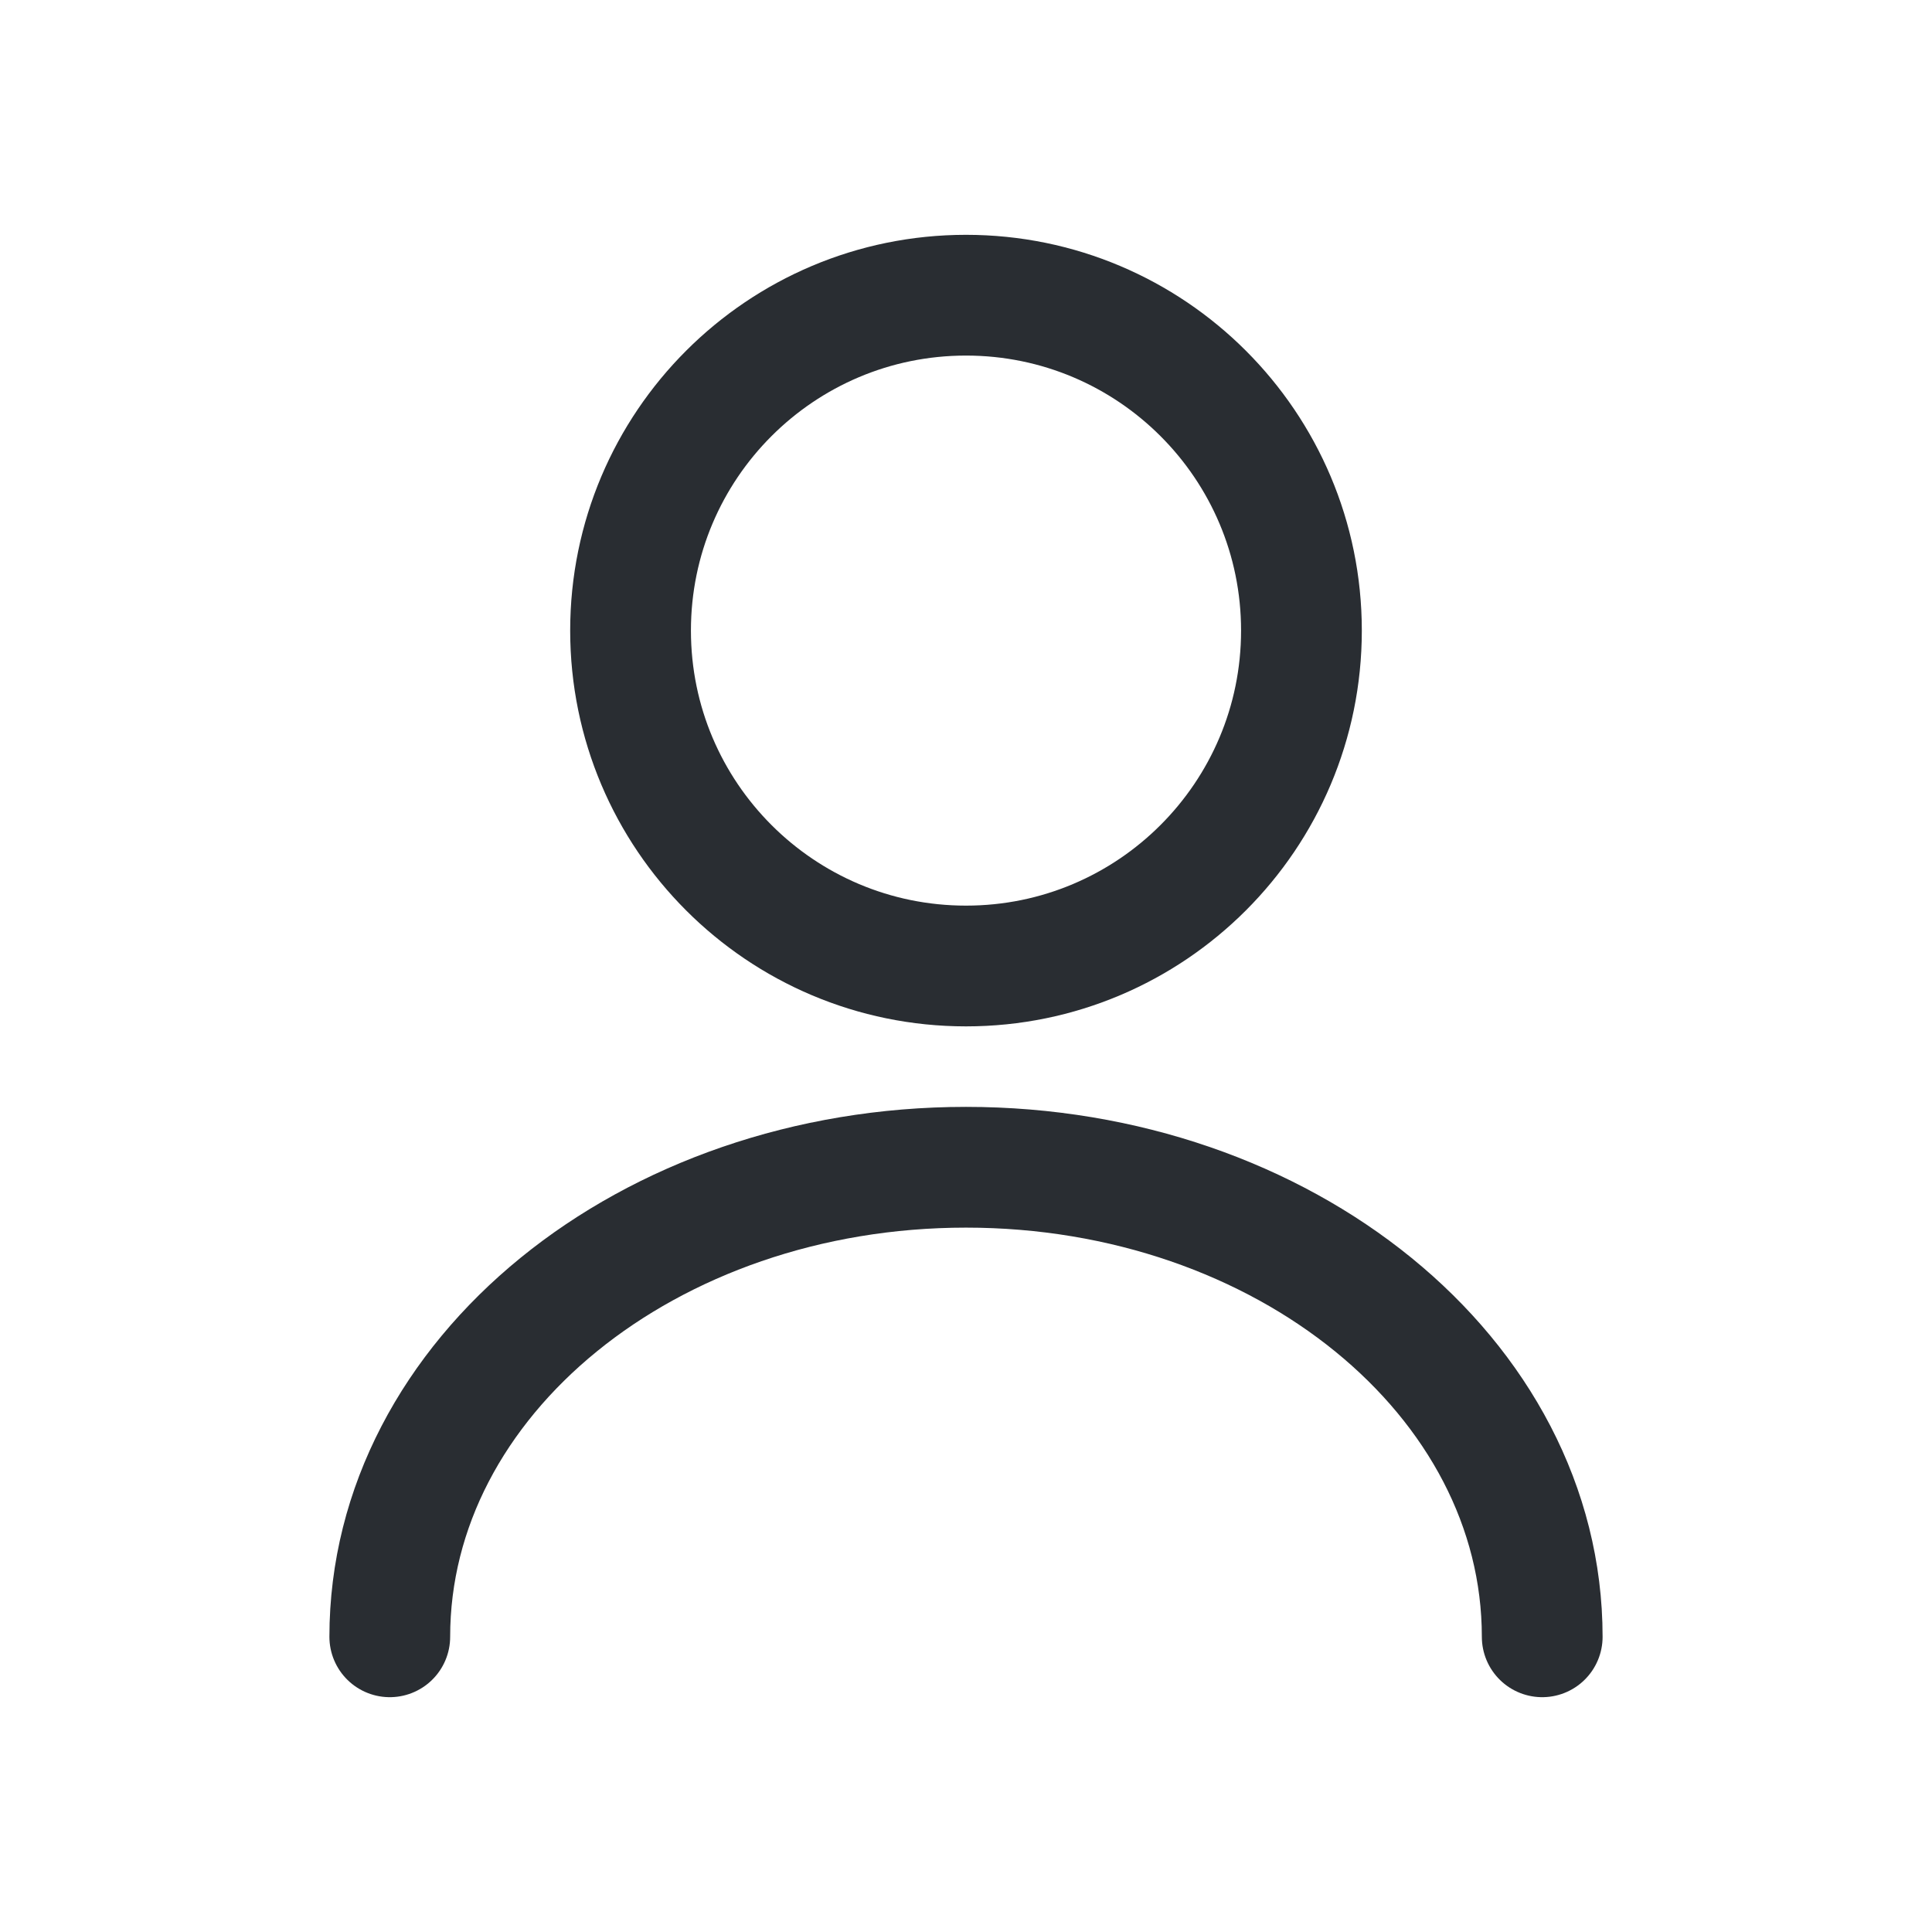 <svg width="24" height="24" viewBox="0 0 24 24" fill="none" xmlns="http://www.w3.org/2000/svg">
<path d="M12 12C14.301 12 16.167 10.134 16.167 7.833C16.167 5.532 14.301 3.667 12 3.667C9.699 3.667 7.833 5.532 7.833 7.833C7.833 10.134 9.699 12 12 12Z" stroke="#292D32" stroke-width="1.5" stroke-linecap="round" stroke-linejoin="round"/>
<path d="M19.158 20.333C19.158 17.108 15.95 14.5 12 14.5C8.05 14.5 4.842 17.108 4.842 20.333" stroke="#292D32" stroke-width="1.5" stroke-linecap="round" stroke-linejoin="round"/>
</svg>
